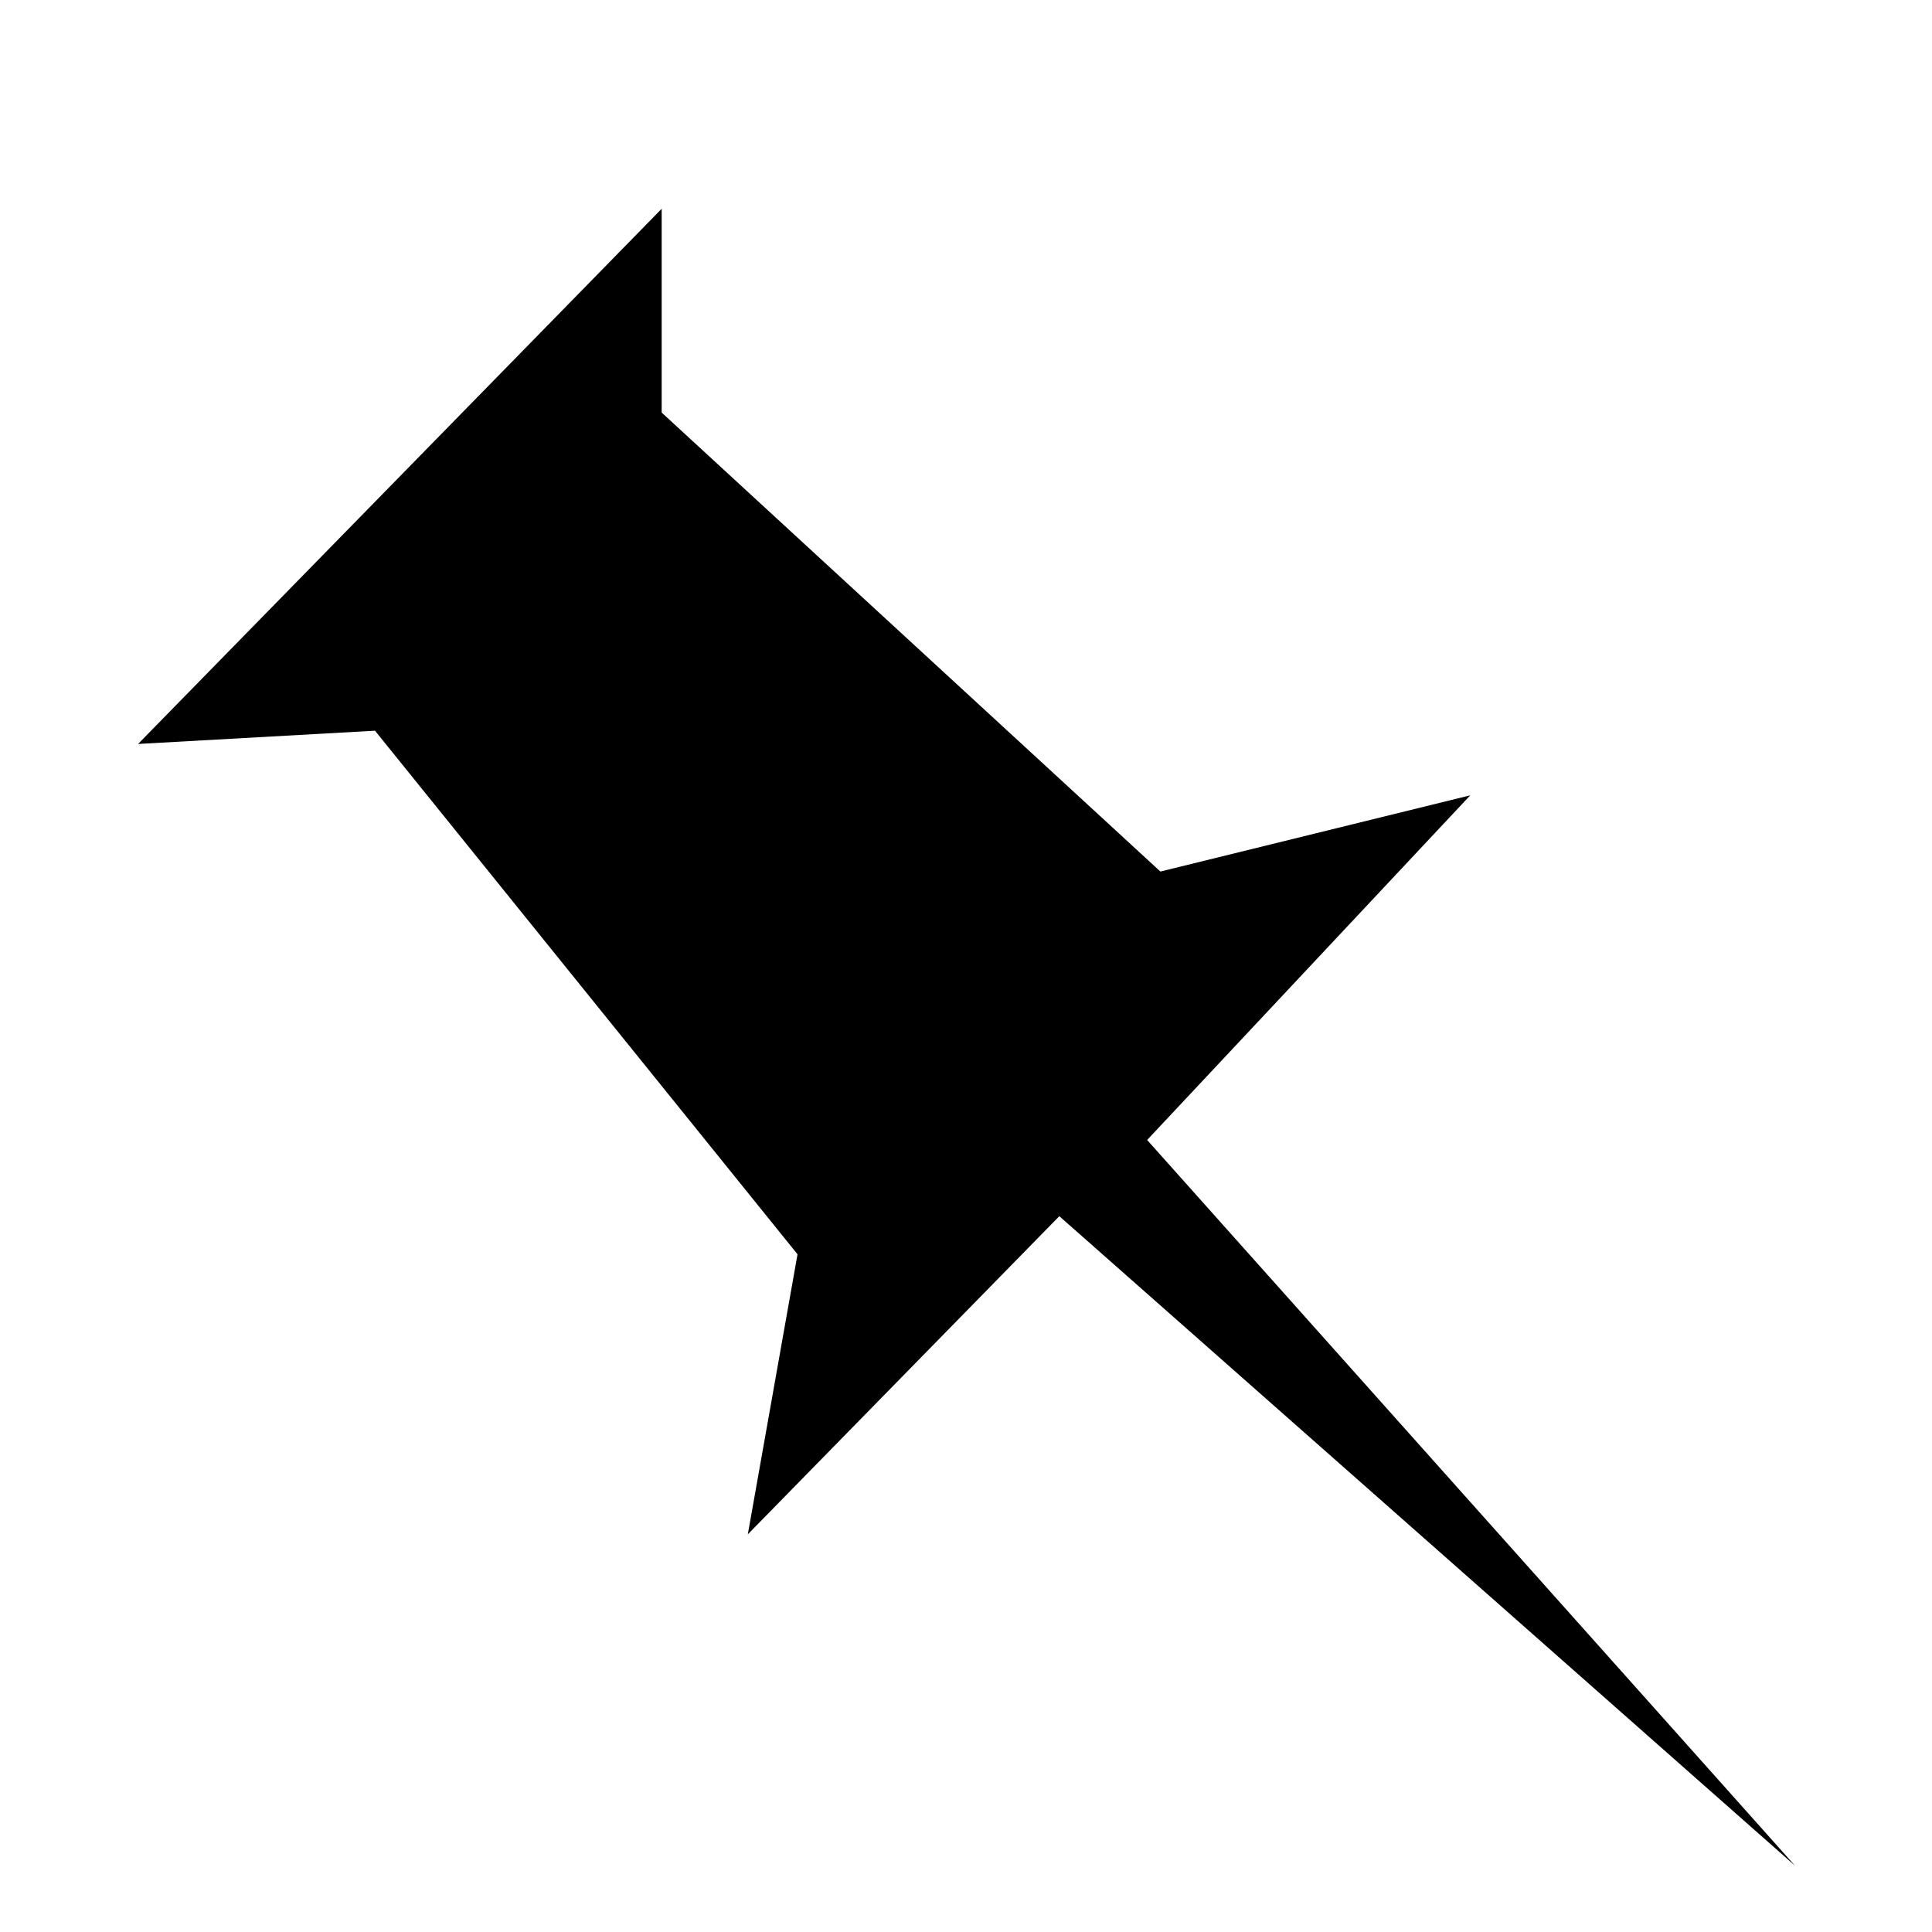 <svg viewBox="0 0 597 597" xmlns="http://www.w3.org/2000/svg"><path d="M42.667 229.888L204.459 64.512v62.977L358.57 269.312l95.744-23.552-99.841 106.496 200.192 224.256-227.328-200.704-96.256 98.304 15.36-86.528-130.56-161.792z"/></svg>